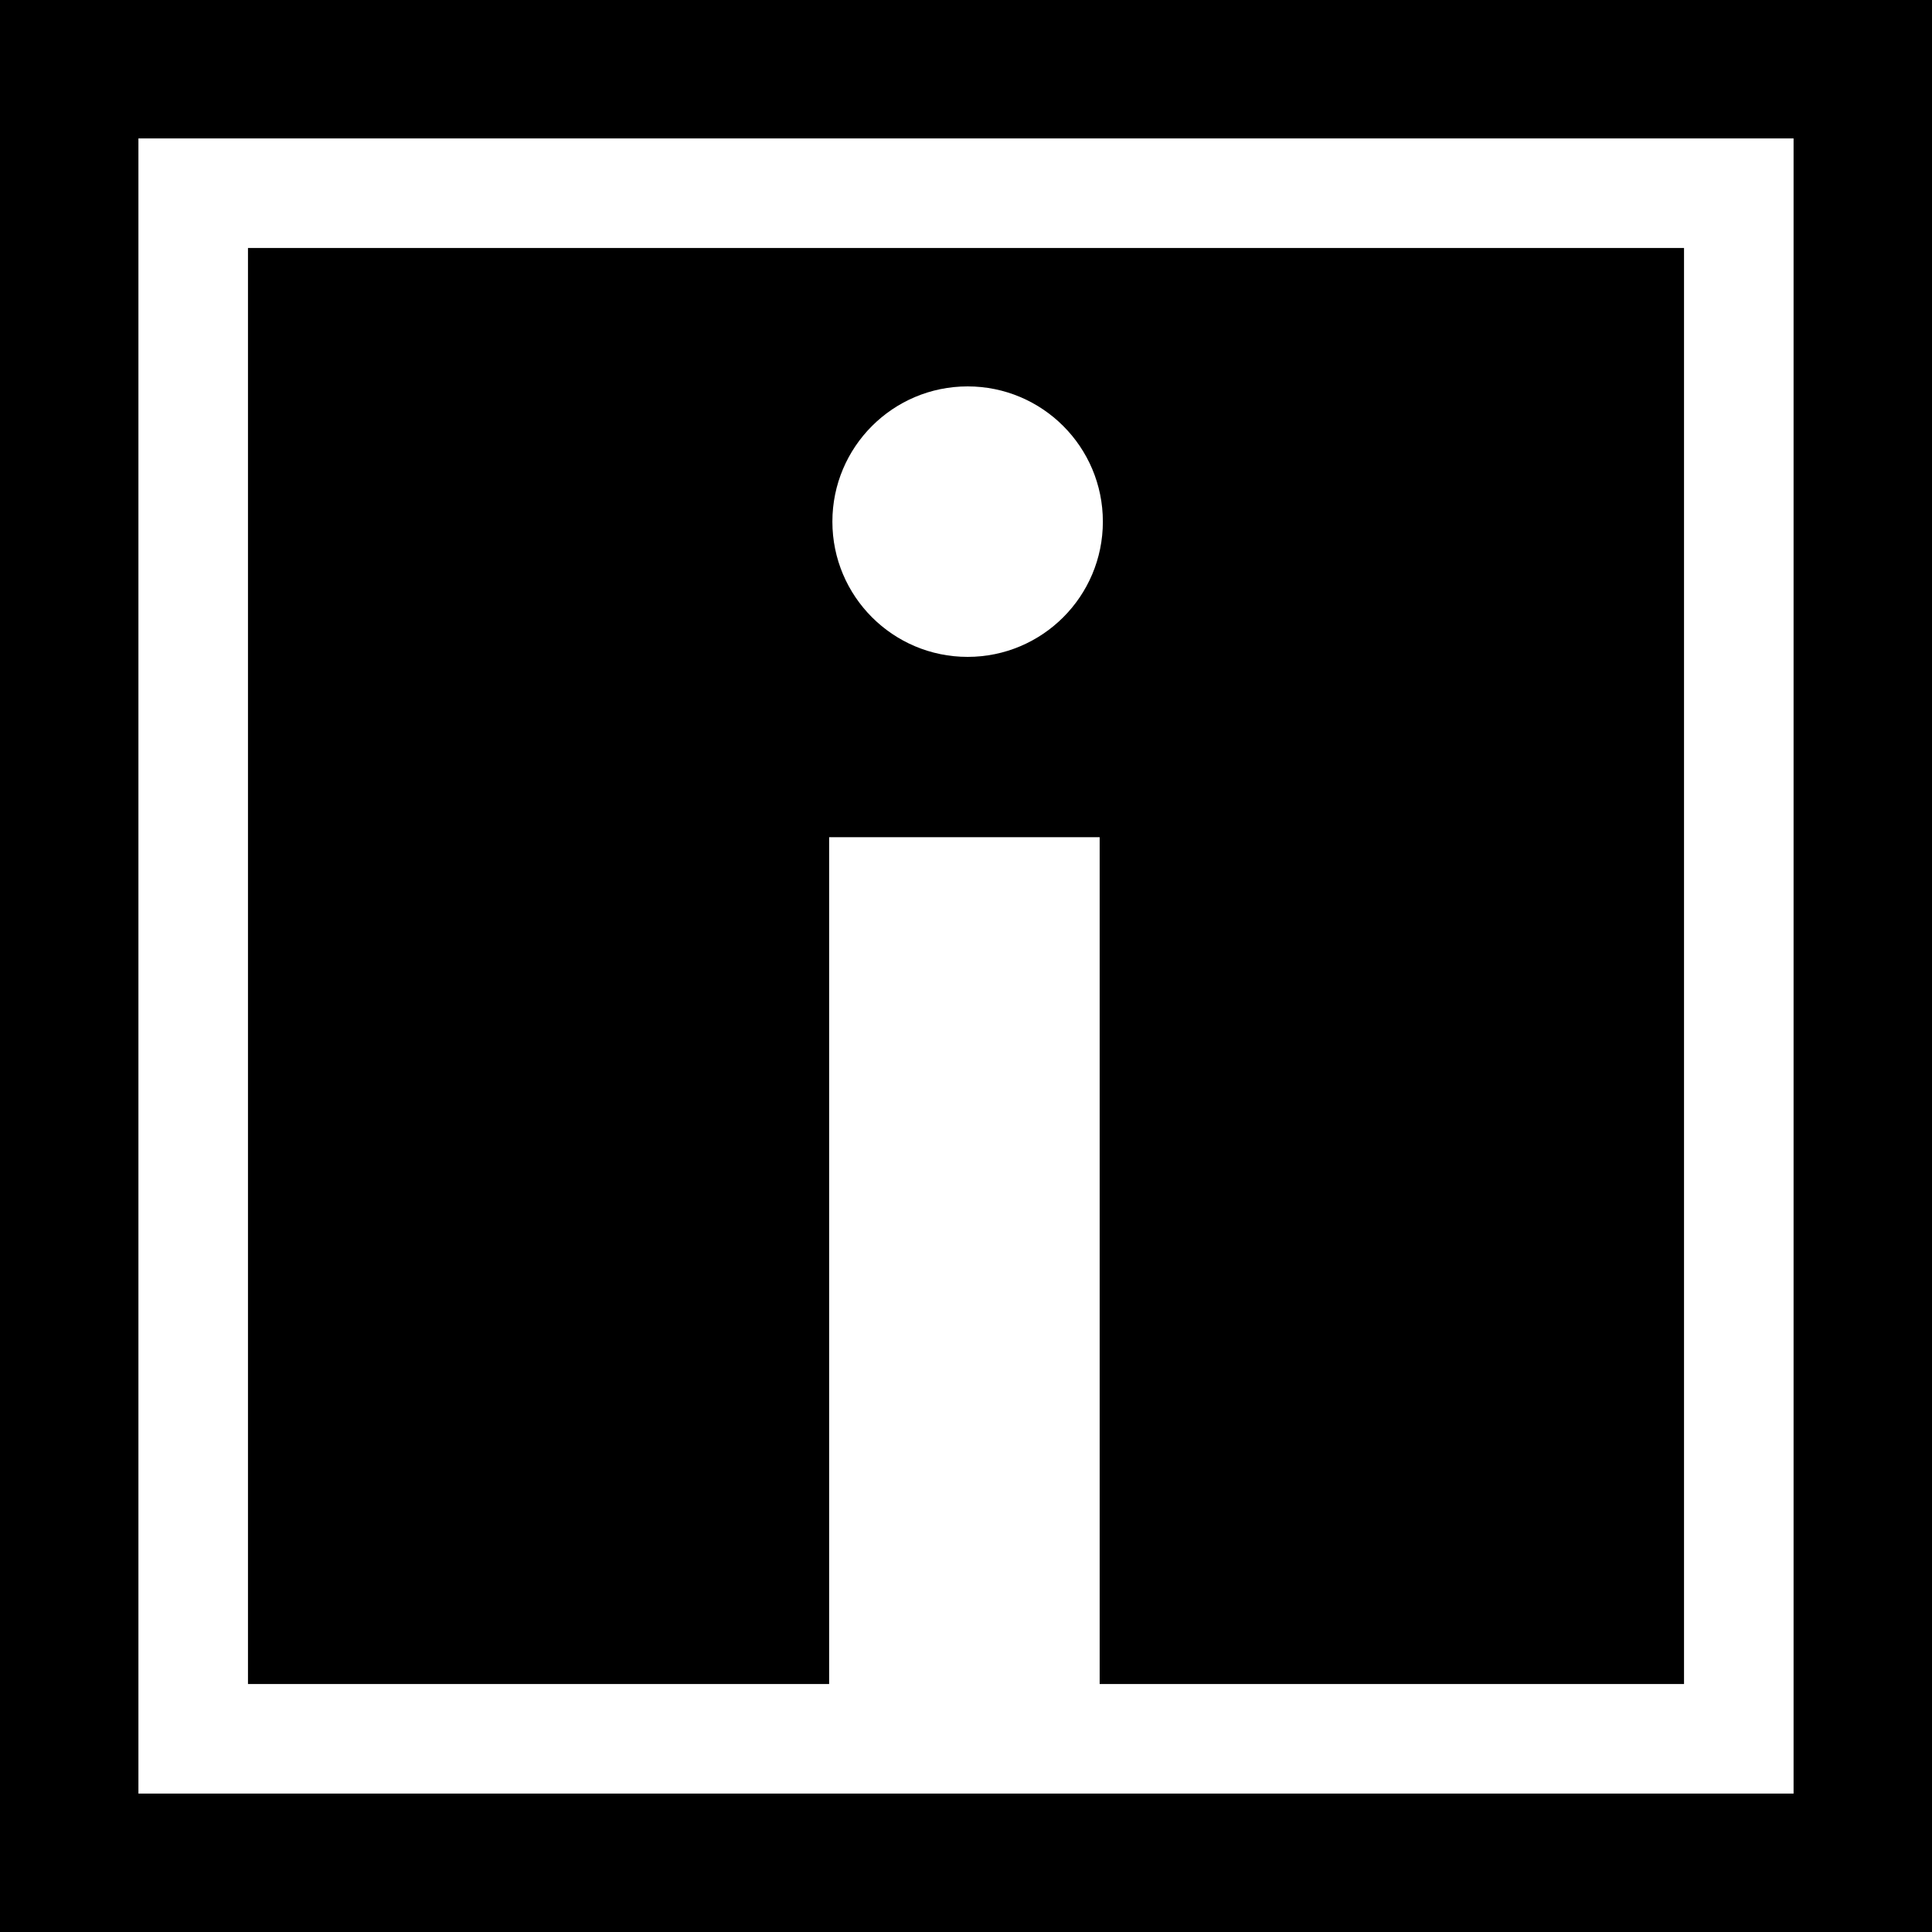 <?xml version="1.0" encoding="utf-8"?>
<!-- Generator: Adobe Illustrator 16.0.0, SVG Export Plug-In . SVG Version: 6.00 Build 0)  -->
<!DOCTYPE svg PUBLIC "-//W3C//DTD SVG 1.1//EN" "http://www.w3.org/Graphics/SVG/1.1/DTD/svg11.dtd">
<svg version="1.1" xmlns="http://www.w3.org/2000/svg" xmlns:xlink="http://www.w3.org/1999/xlink" x="0px" y="0px" width="50px"
	 height="50px" viewBox="0 0 50 50" enable-background="new 0 0 50 50" xml:space="preserve">
<g id="bg" display="none">
</g>
<g id="circle" display="none">
	<circle display="inline" fill="#231F20" stroke="#FFFFFF" stroke-width="4.252" stroke-miterlimit="10" cx="25" cy="25" r="20"/>
</g>
<g id="square" display="none">
</g>
<g id="square_2_">
	<g id="bg_1_">
		<rect width="50" height="50"/>
	</g>
	<g id="square_1_">
		<rect x="5" y="5" fill="none" stroke="#FFFFFF" stroke-width="2.835" stroke-miterlimit="10" width="40" height="40"/>
	</g>
	<g id="_x22_i_x22_">
		<polygon id="lower_i" fill="#FFFFFF" points="28.459,44.573 24.918,43.649 21.458,44.573 21.458,21.667 28.459,21.667 		"/>
		<rect id="square_dot" x="20" y="11.75" display="none" fill="#FFFFFF" width="9.917" height="8.5"/>
		<circle id="circle_dot" fill="#FFFFFF" cx="25.042" cy="13.5" r="3.5"/>
	</g>
</g>
<g id="rulers" display="none">
</g>
</svg>
